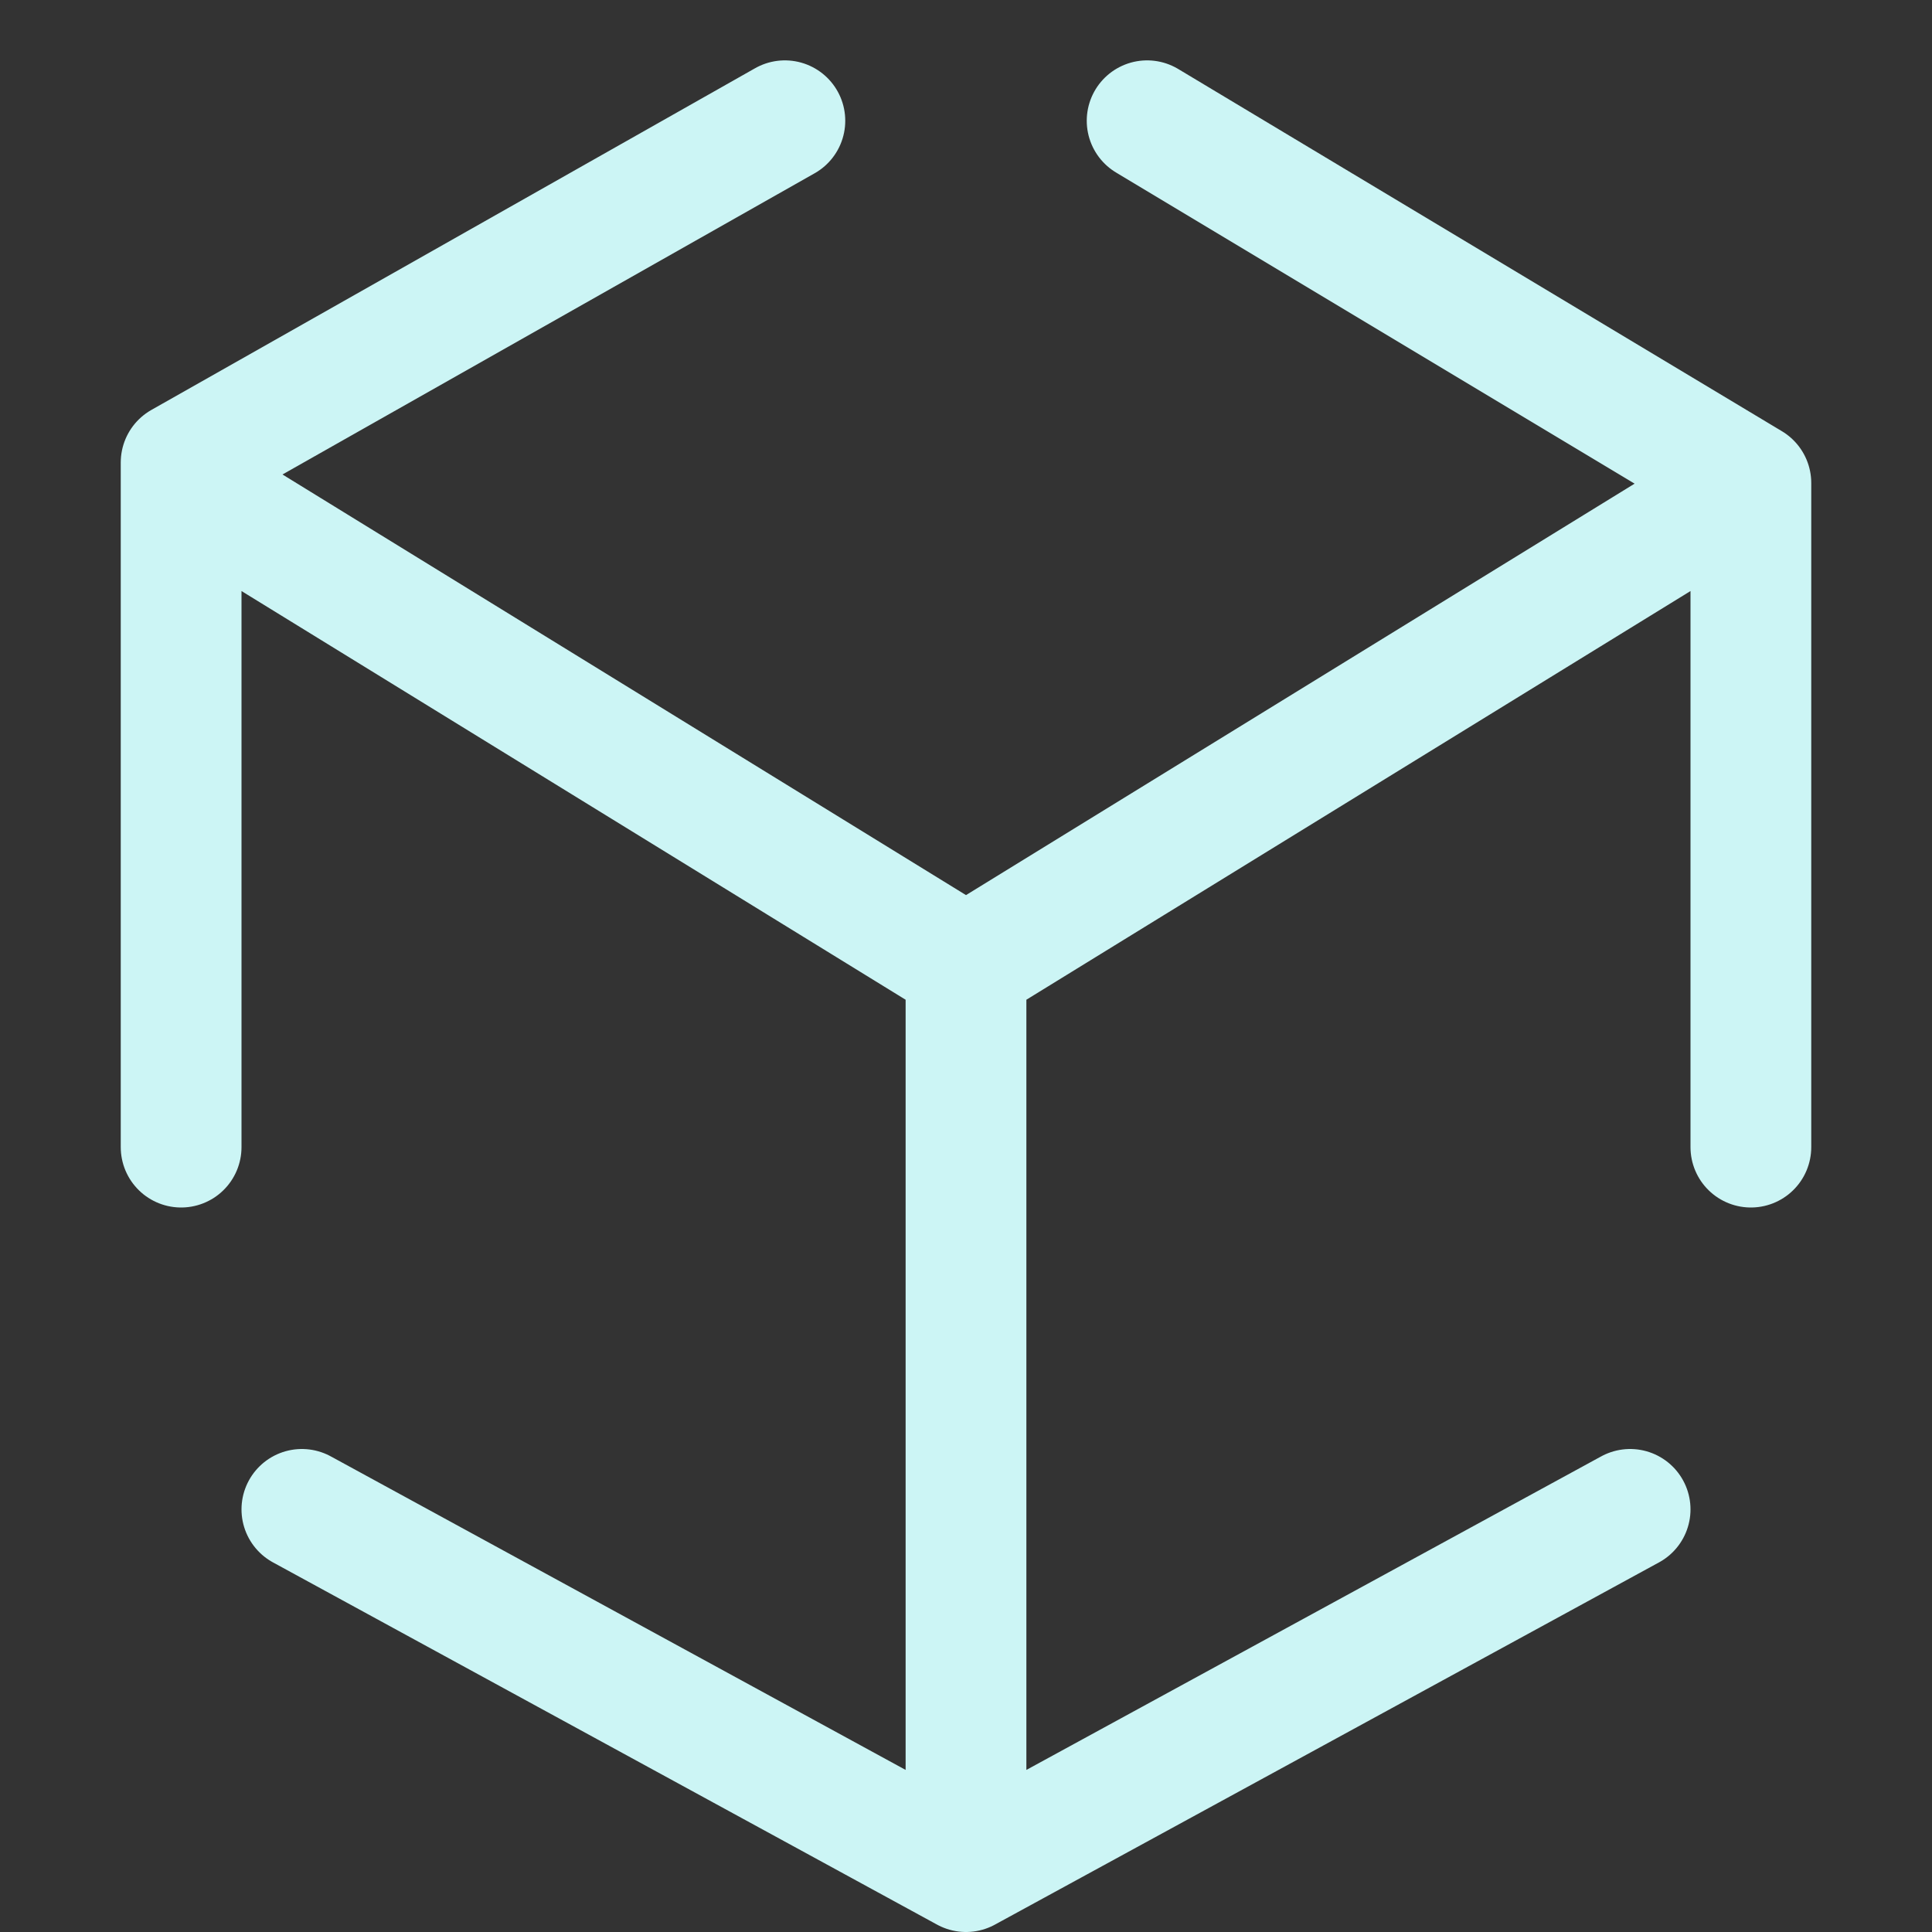 <svg xmlns="http://www.w3.org/2000/svg" width="1em" height="1em" viewBox="0 0 16 16"><rect x="0" y="0" width="16" height="16" fill="#333333" stroke="none"/><path fill="none" stroke="#ccf5f5" stroke-linecap="round" stroke-linejoin="round" d="m9.5 1l5 3v5.5m-1 3l-5.5 3l-5.5-3m-1-3V3.83L6.5 1m-5 3L8 8v7.5M14.5 4L8 8"/></svg>